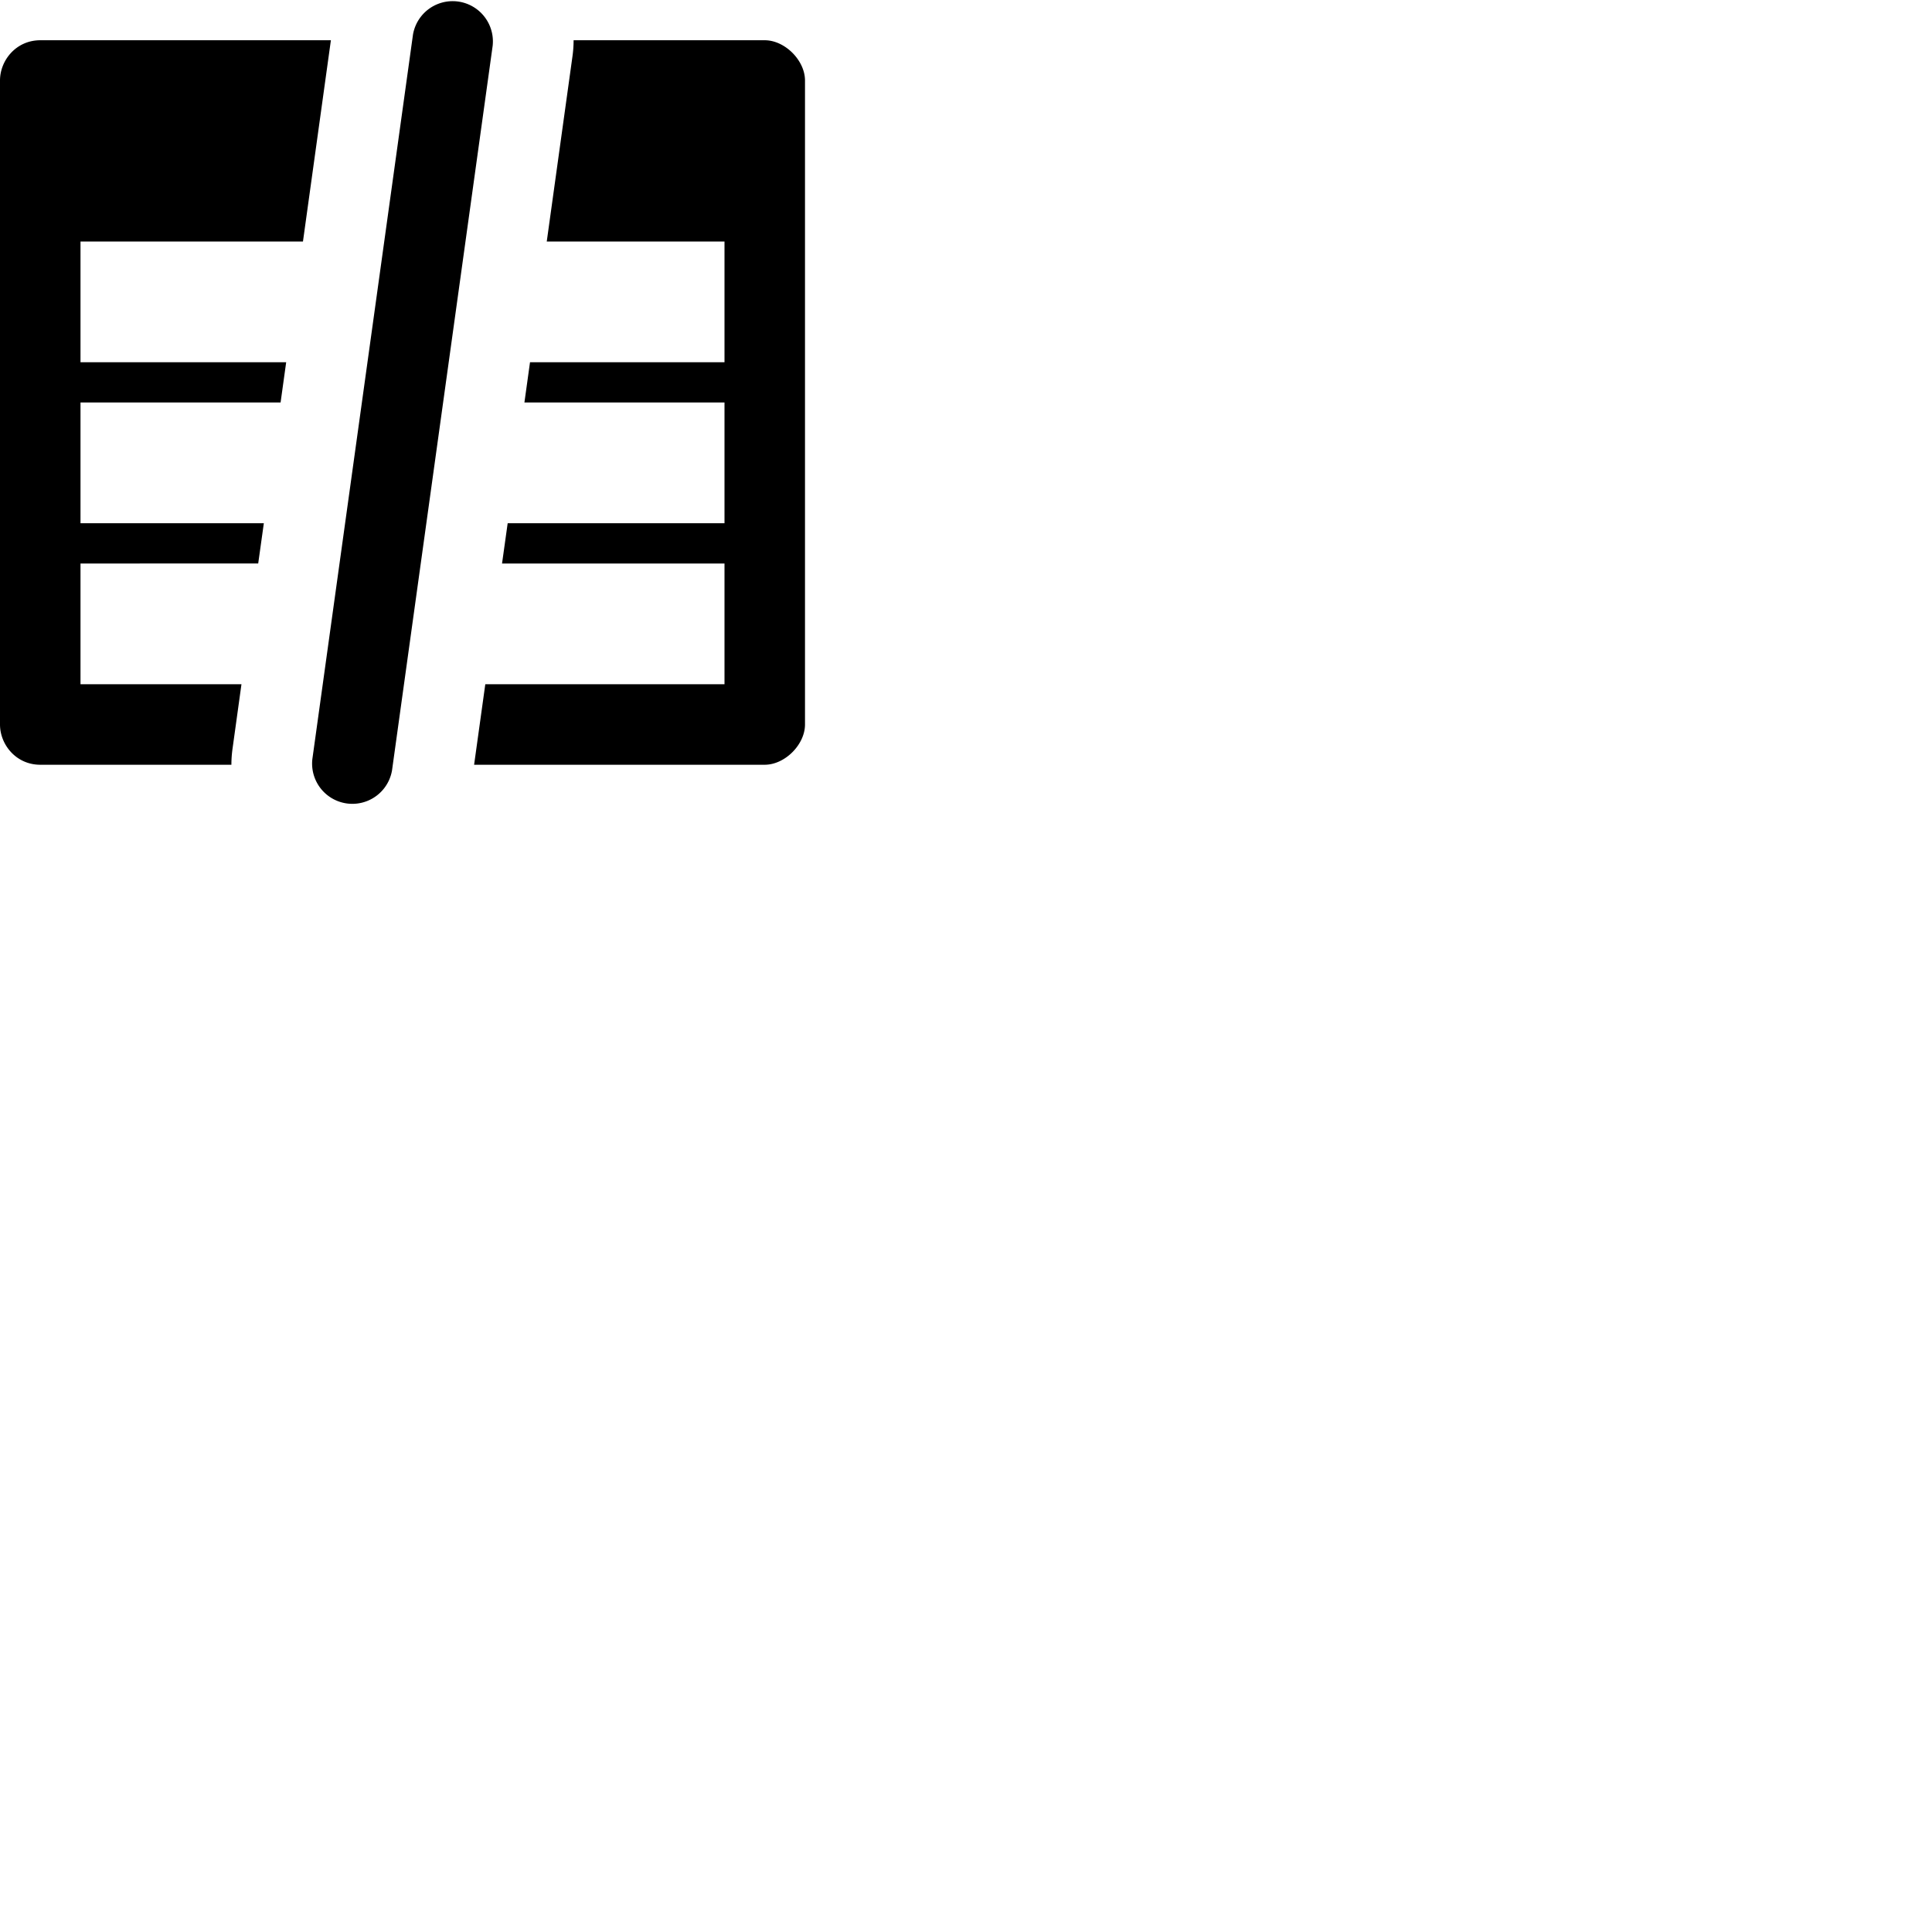 <svg width="24" height="24" viewBox="0 0 48 48" fill="none" xmlns="http://www.w3.org/2000/svg"><path d="M14.25 1H19c.5 0 1 .5 1 1v16c0 .5-.5 1-1 1h-7.221l.278-2H18v-3h-5.527l.14-1H18v-3h-4.971l.139-1H18V6h-4.416l.637-4.587c.02-.139.03-.277.03-.413zM8.221 1l-.694 5H2v3h5.11l-.139 1H2v3h4.555l-.14 1H2v3h3.999l-.22 1.587c-.02.139-.03.277-.03.413H1c-.6 0-1-.5-1-1V2c0-.5.4-1 1-1h7.221zM10.26.862a1 1 0 011.98.276l-2.5 18a1 1 0 01-1.98-.276l2.5-18z" fill="currentColor"/></svg>